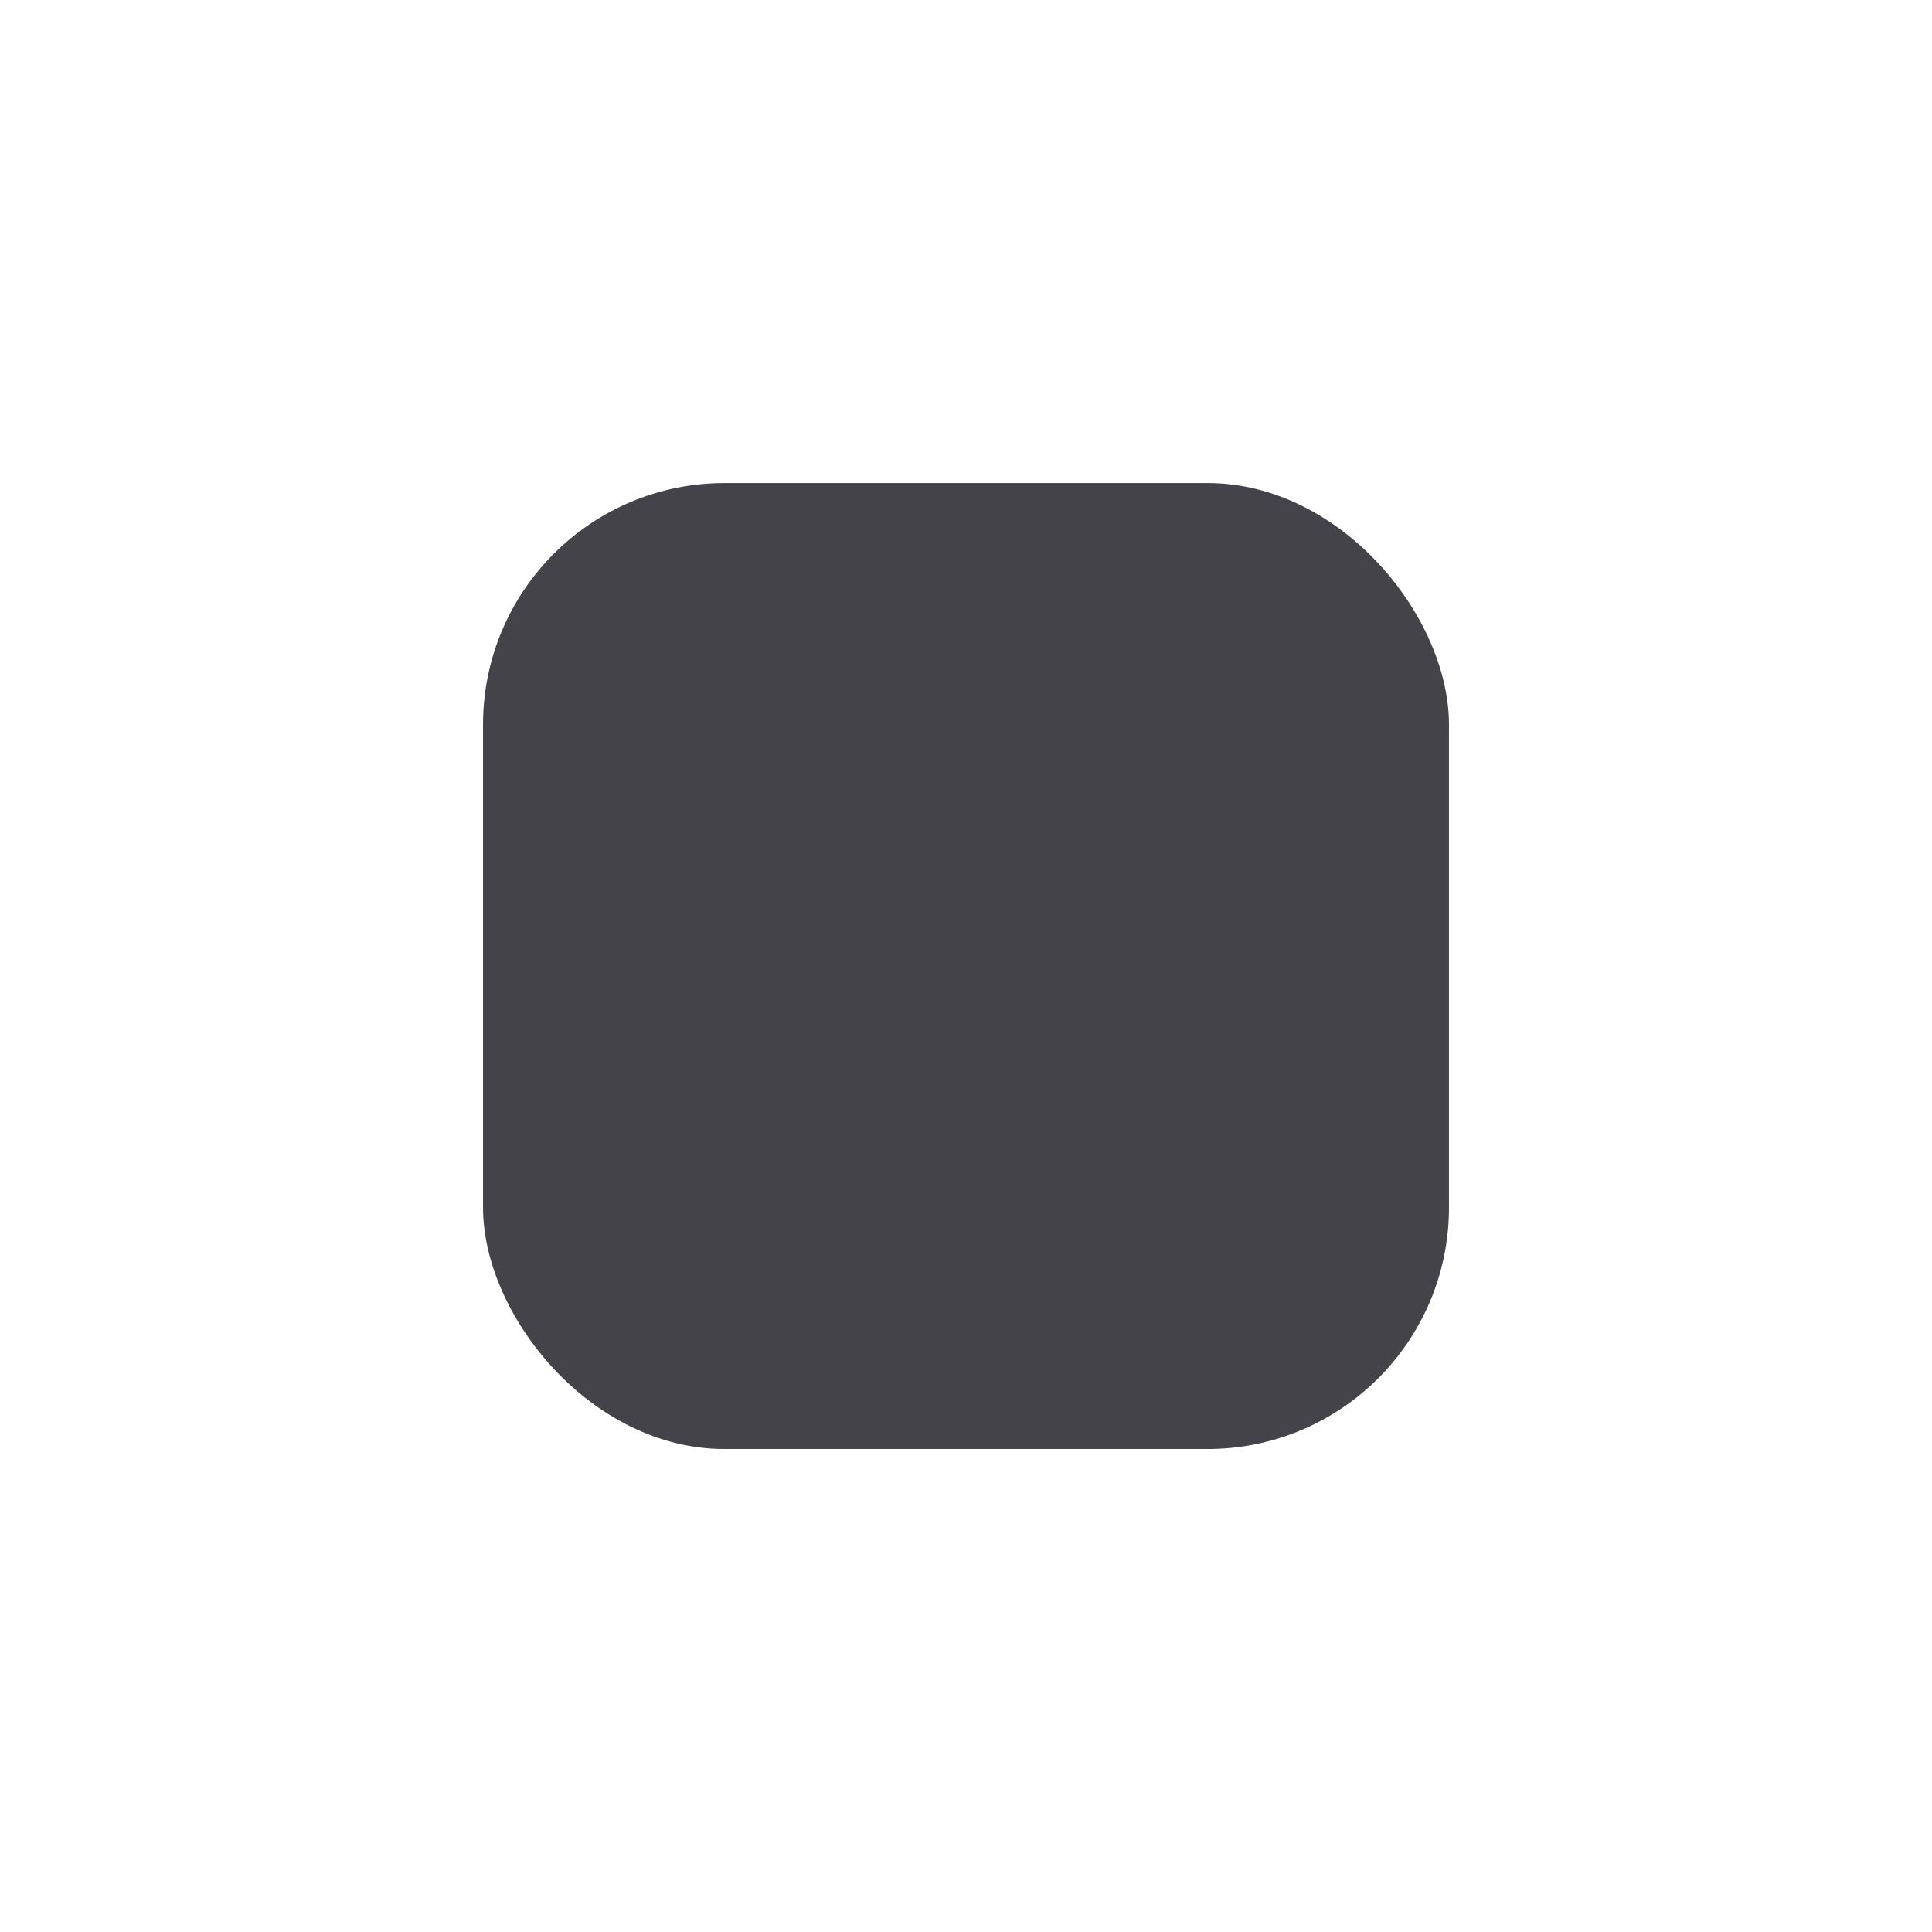 <?xml version="1.0" encoding="UTF-8" standalone="no"?>
<svg
   xmlns:dc="http://purl.org/dc/elements/1.1/"
   xmlns:cc="http://creativecommons.org/ns#"
   xmlns:rdf="http://www.w3.org/1999/02/22-rdf-syntax-ns#"
   xmlns:svg="http://www.w3.org/2000/svg"
   xmlns="http://www.w3.org/2000/svg"
   xmlns:sodipodi="http://sodipodi.sourceforge.net/DTD/sodipodi-0.dtd"
   xmlns:inkscape="http://www.inkscape.org/namespaces/inkscape"
   height="20mm"
   width="20mm"
   version="1.1"
   viewBox="0 0 47.998 48.002"
   id="svg2"
   inkscape:version="0.91 r13725"
   sodipodi:docname="button-stop.svg">
  <sodipodi:namedview
     pagecolor="#ffffff"
     bordercolor="#666666"
     borderopacity="1"
     objecttolerance="10"
     gridtolerance="10"
     guidetolerance="10"
     inkscape:pageopacity="0"
     inkscape:pageshadow="2"
     inkscape:window-width="1920"
     inkscape:window-height="1080"
     id="namedview27"
     showgrid="false"
     inkscape:zoom="8"
     inkscape:cx="27.830014"
     inkscape:cy="37.627895"
     inkscape:window-x="0"
     inkscape:window-y="0"
     inkscape:window-maximized="0"
     inkscape:current-layer="svg2"
     fit-margin-top="0"
     fit-margin-left="0"
     fit-margin-right="0"
     fit-margin-bottom="0" />
  <defs
     id="defs4">
    <filter
       id="c"
       style="color-interpolation-filters:sRGB"
       height="3.4"
       width="3.4"
       y="-1.2"
       x="-1.2">
      <feGaussianBlur
         stdDeviation="5"
         id="feGaussianBlur7" />
    </filter>
  </defs>
  <rect
     style="opacity:1;fill:#444349;fill-opacity:1;stroke:none;stroke-width:100;stroke-linecap:round;stroke-linejoin:round;stroke-miterlimit:4;stroke-dasharray:none;stroke-dashoffset:0;stroke-opacity:1"
     id="rect4180"
     width="24"
     height="24"
     x="11.999"
     y="12.002"
     ry="6"
     rx="6" />
</svg>
